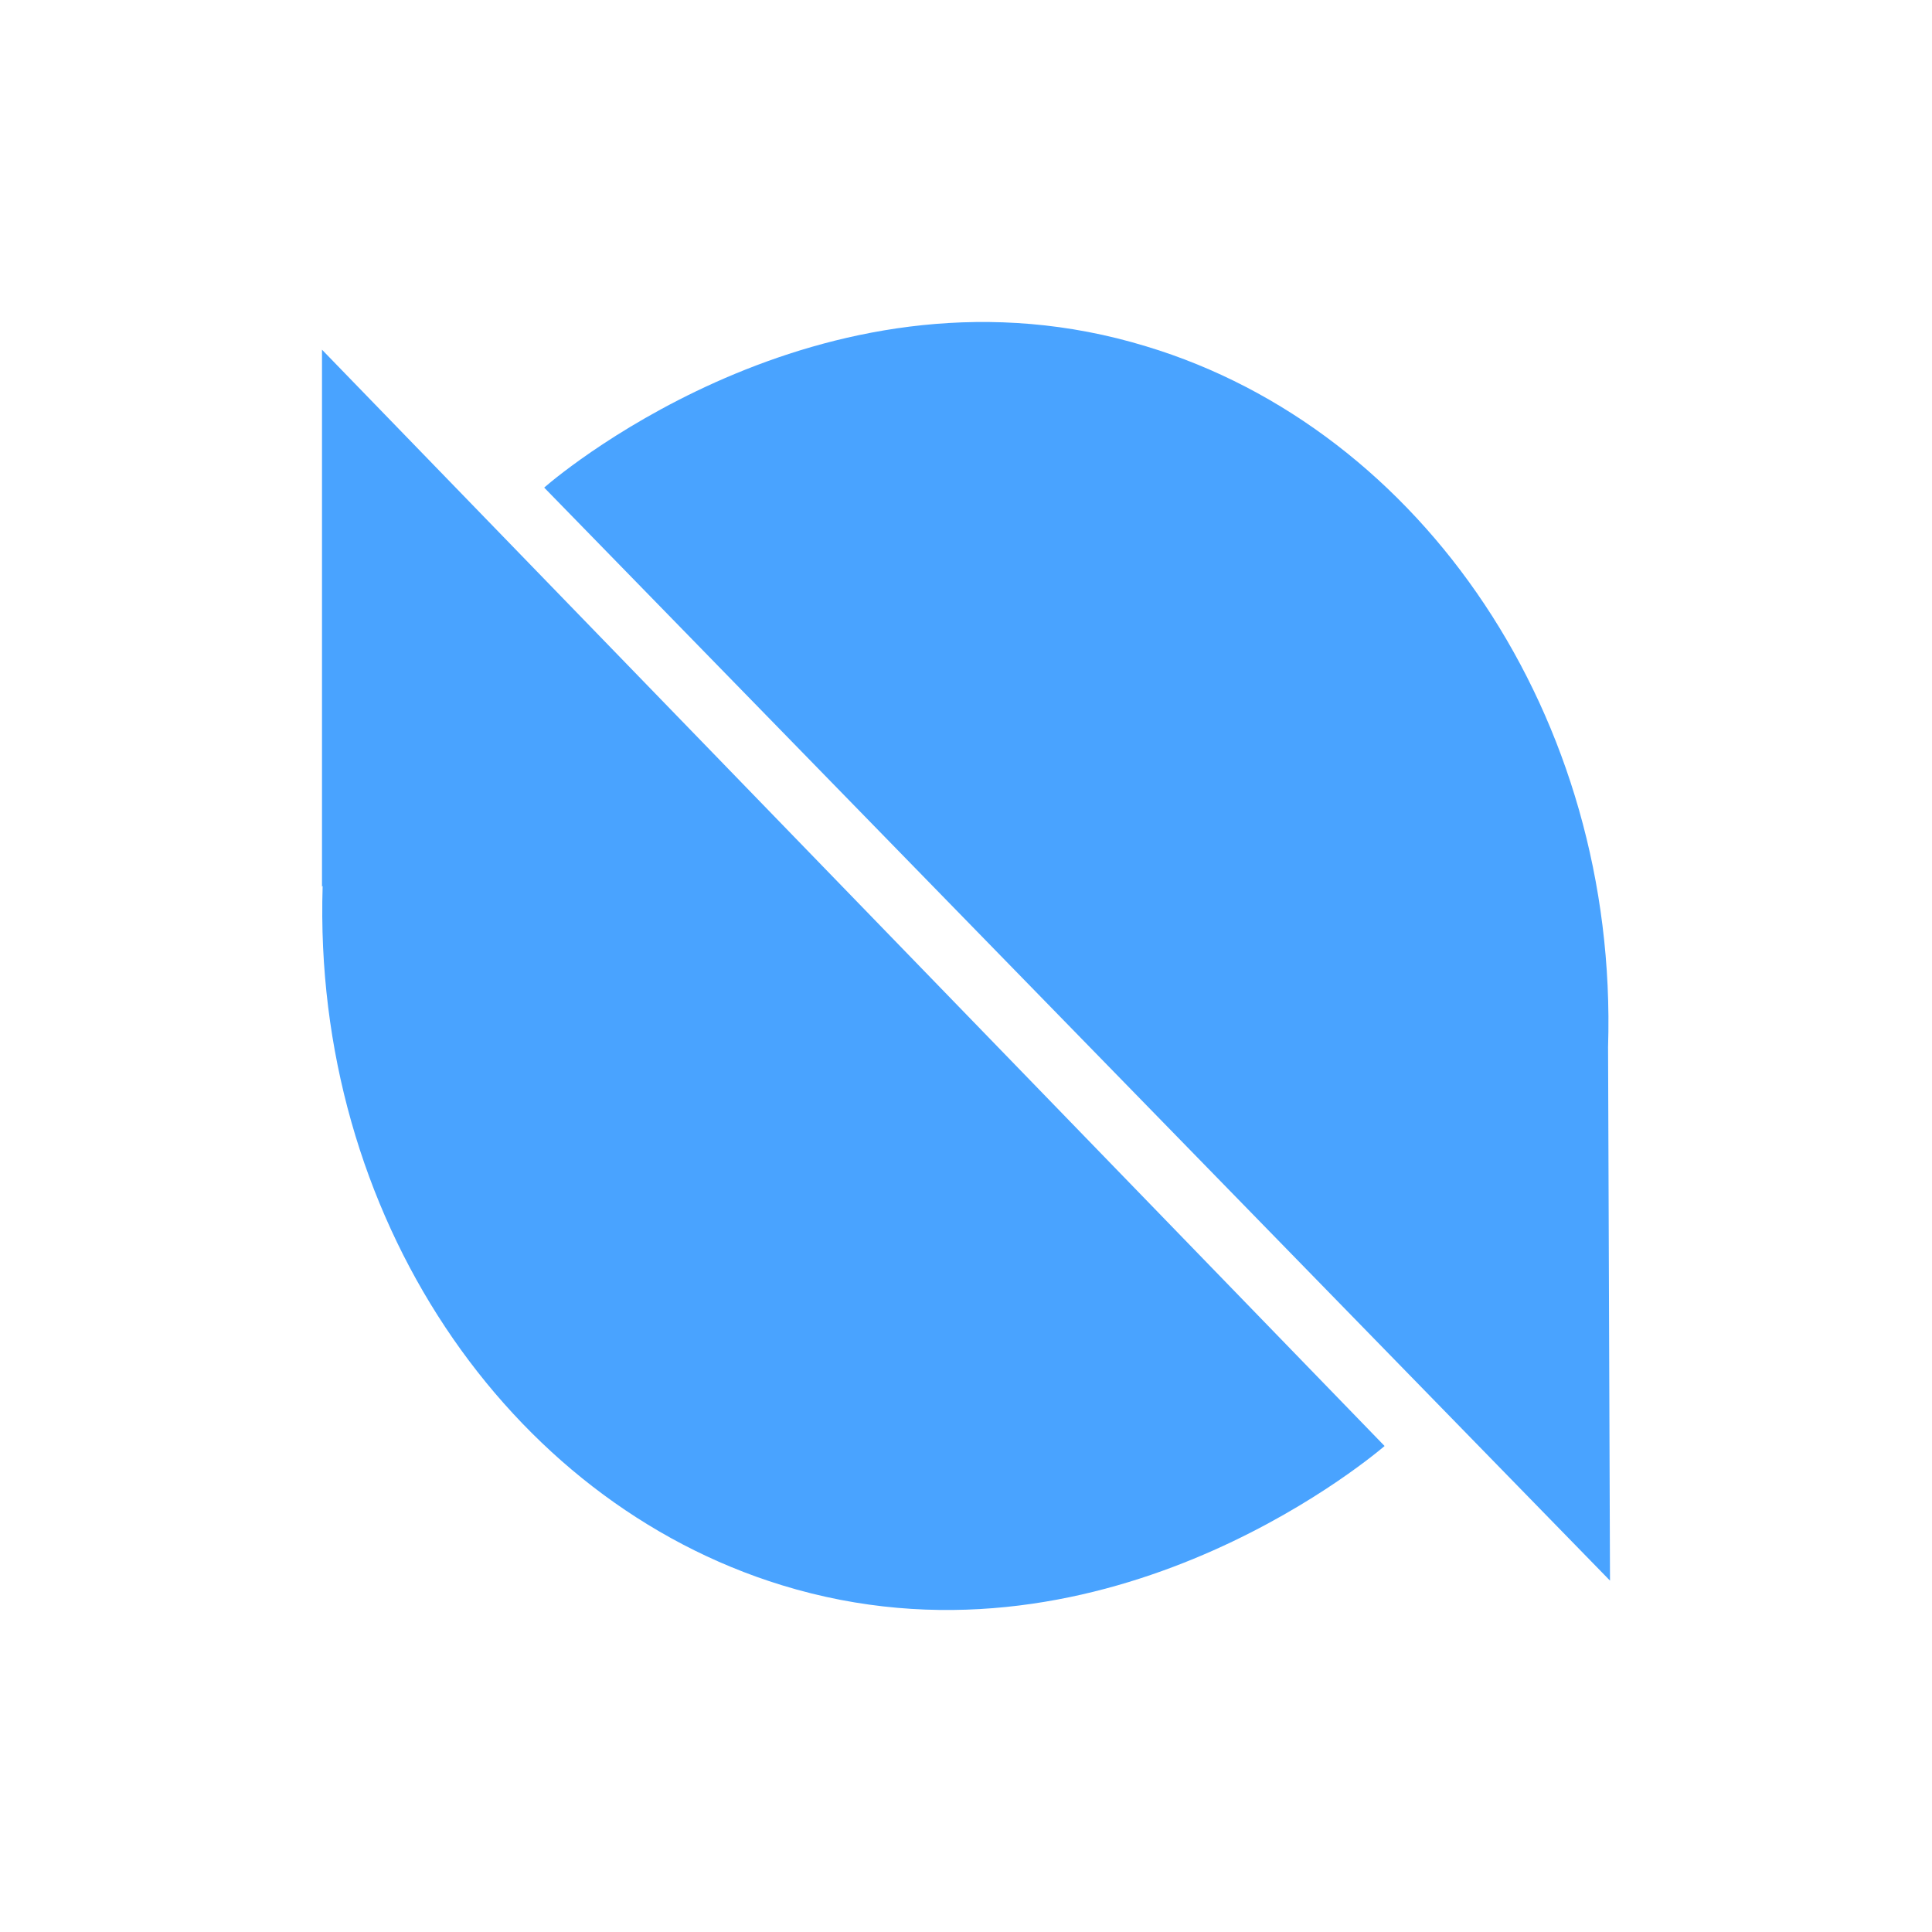 <svg width="24" height="24" viewBox="0 0 24 24" fill="none" xmlns="http://www.w3.org/2000/svg">
<path d="M4 11.014V4.344L17.2 17.963C16.928 18.193 13.632 20.897 9.712 19.692C6.296 18.643 3.88 15.087 4.008 11.006L4 11.014ZM19.976 13.014L20 19.635L6.76 6.057C7.032 5.819 10.328 3.107 14.24 4.303C17.664 5.336 20.104 8.908 19.976 13.005V13.014Z" fill="#49A3FF"/>
</svg>
